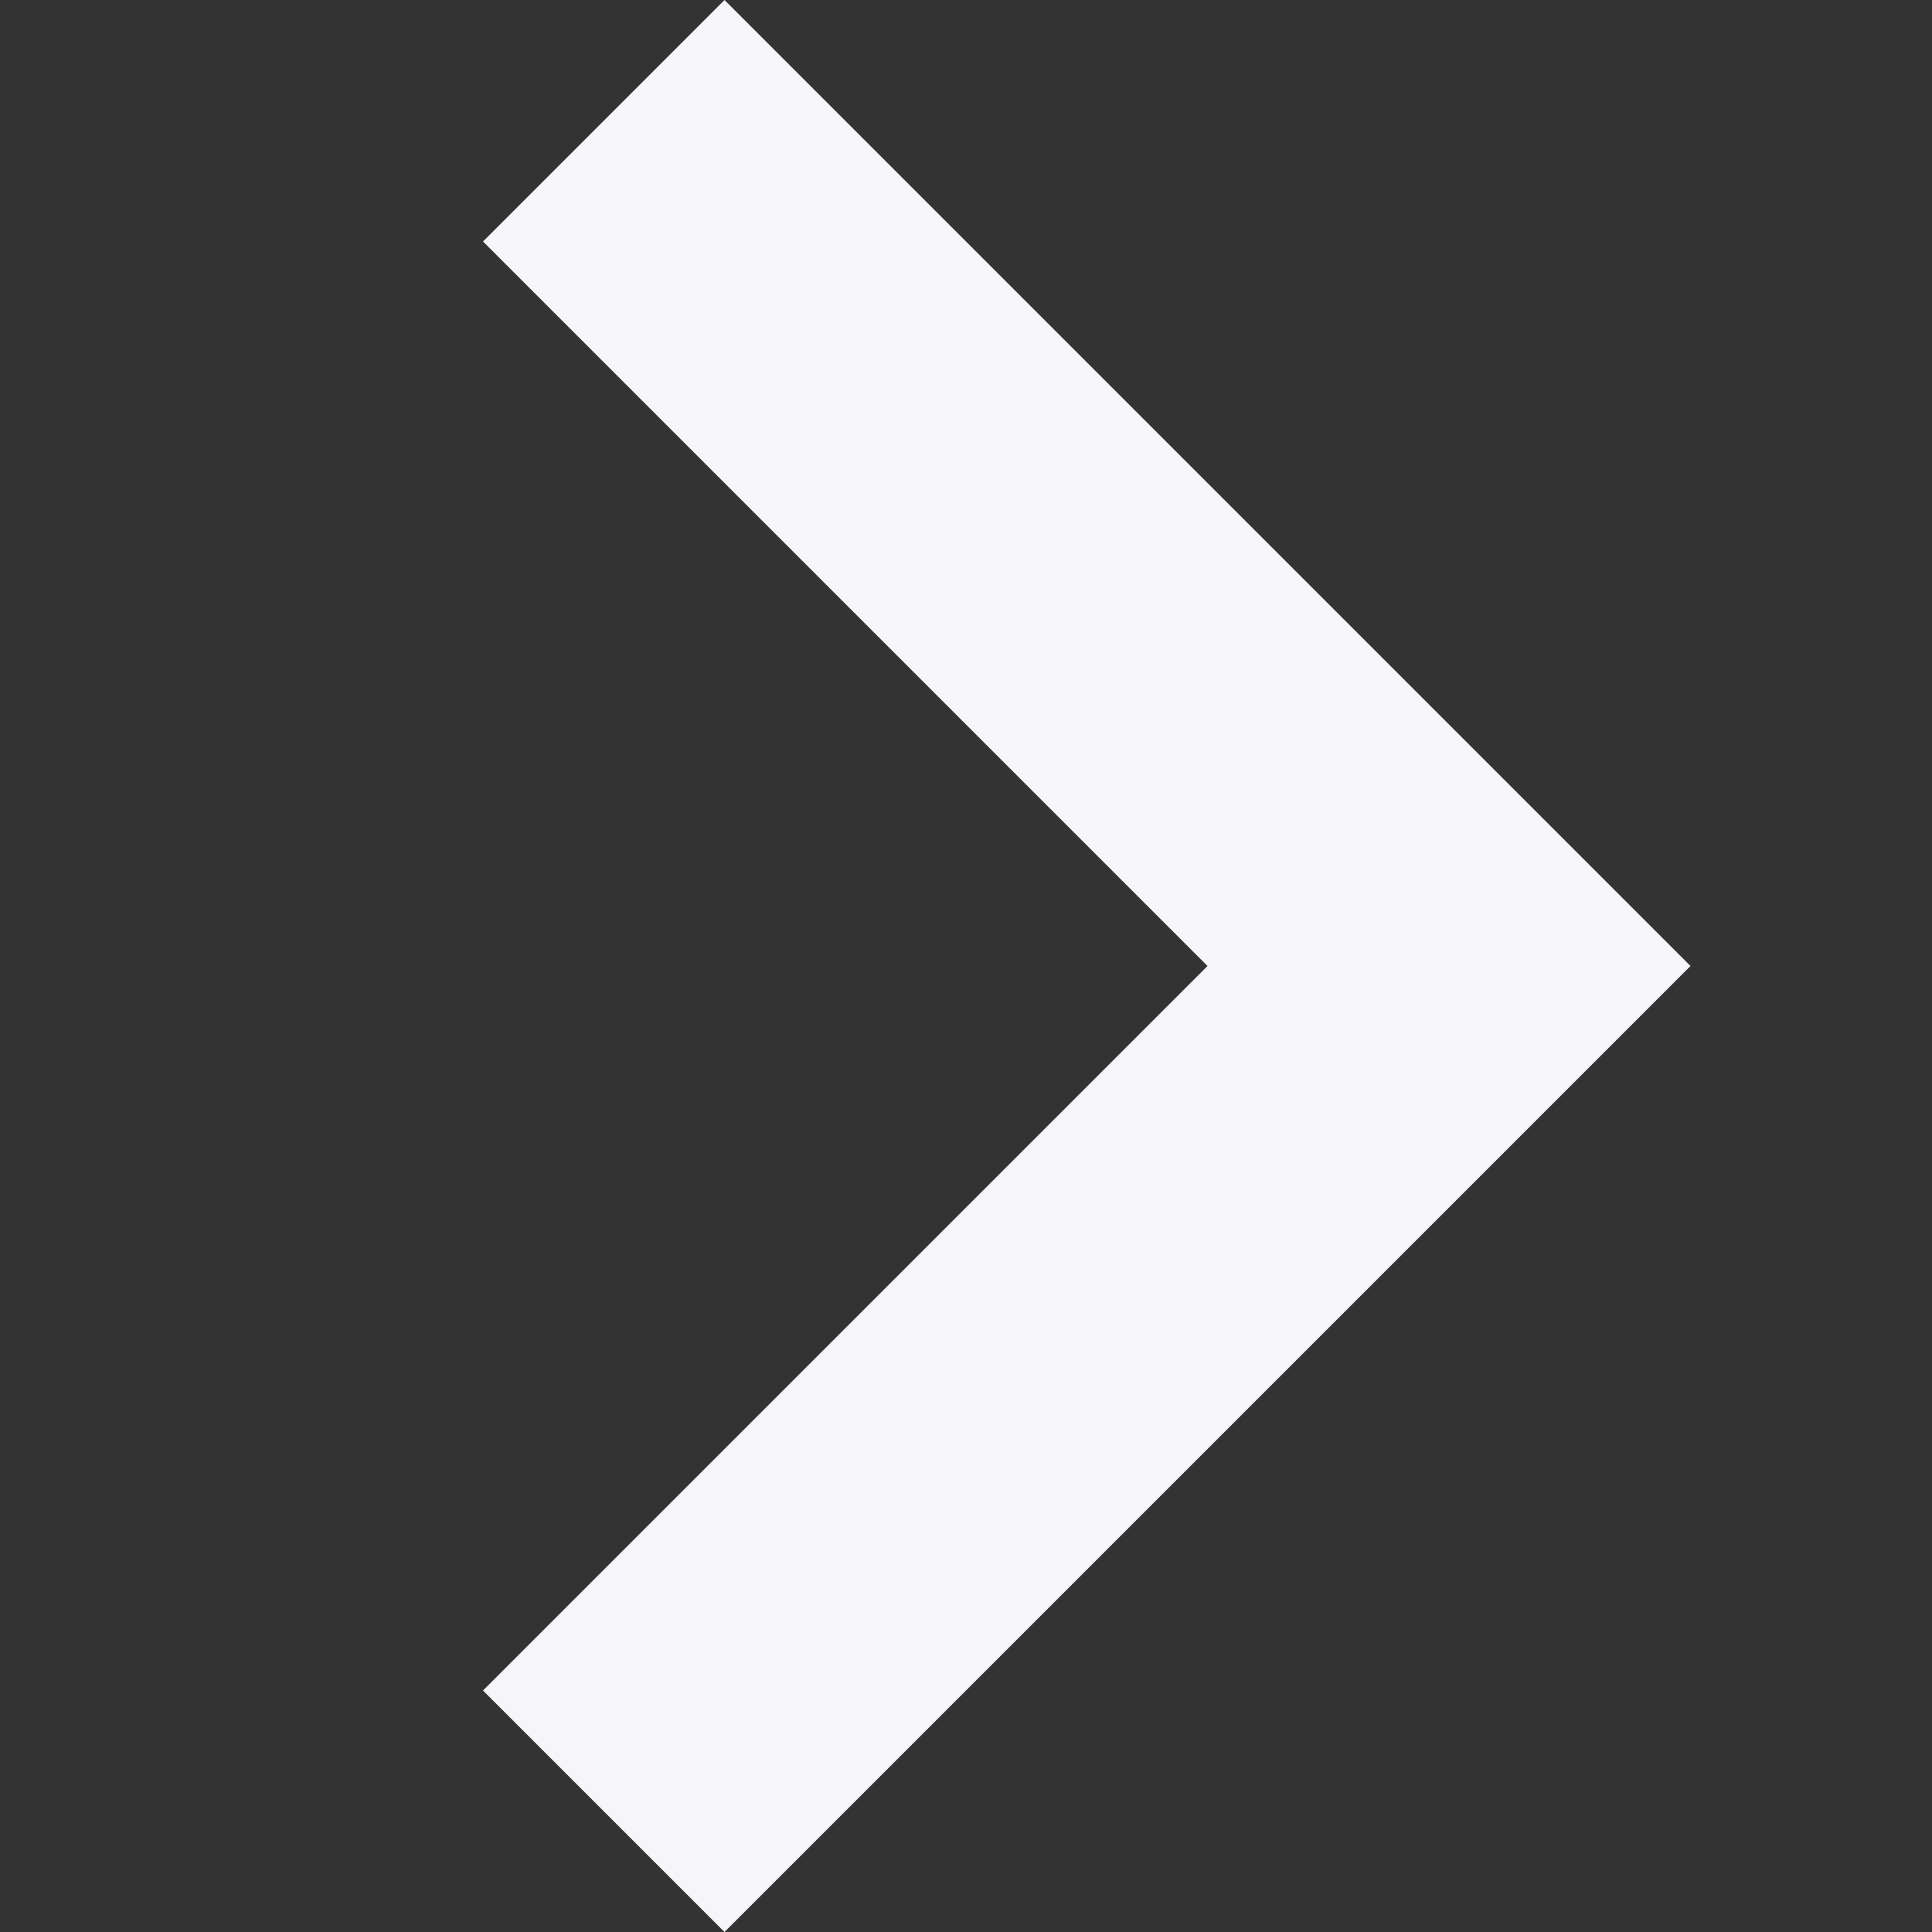 <svg width="8" height="8" viewBox="0 0 8 8" xmlns="http://www.w3.org/2000/svg">
  <rect x="0" y="0" width="8" height="8" fill="#333333" stroke="none"/>
  <path fill="#F5F5FA" d="M7,4L3,8L2,7l3-3L2,1l1-1L7,4z"/>
</svg>